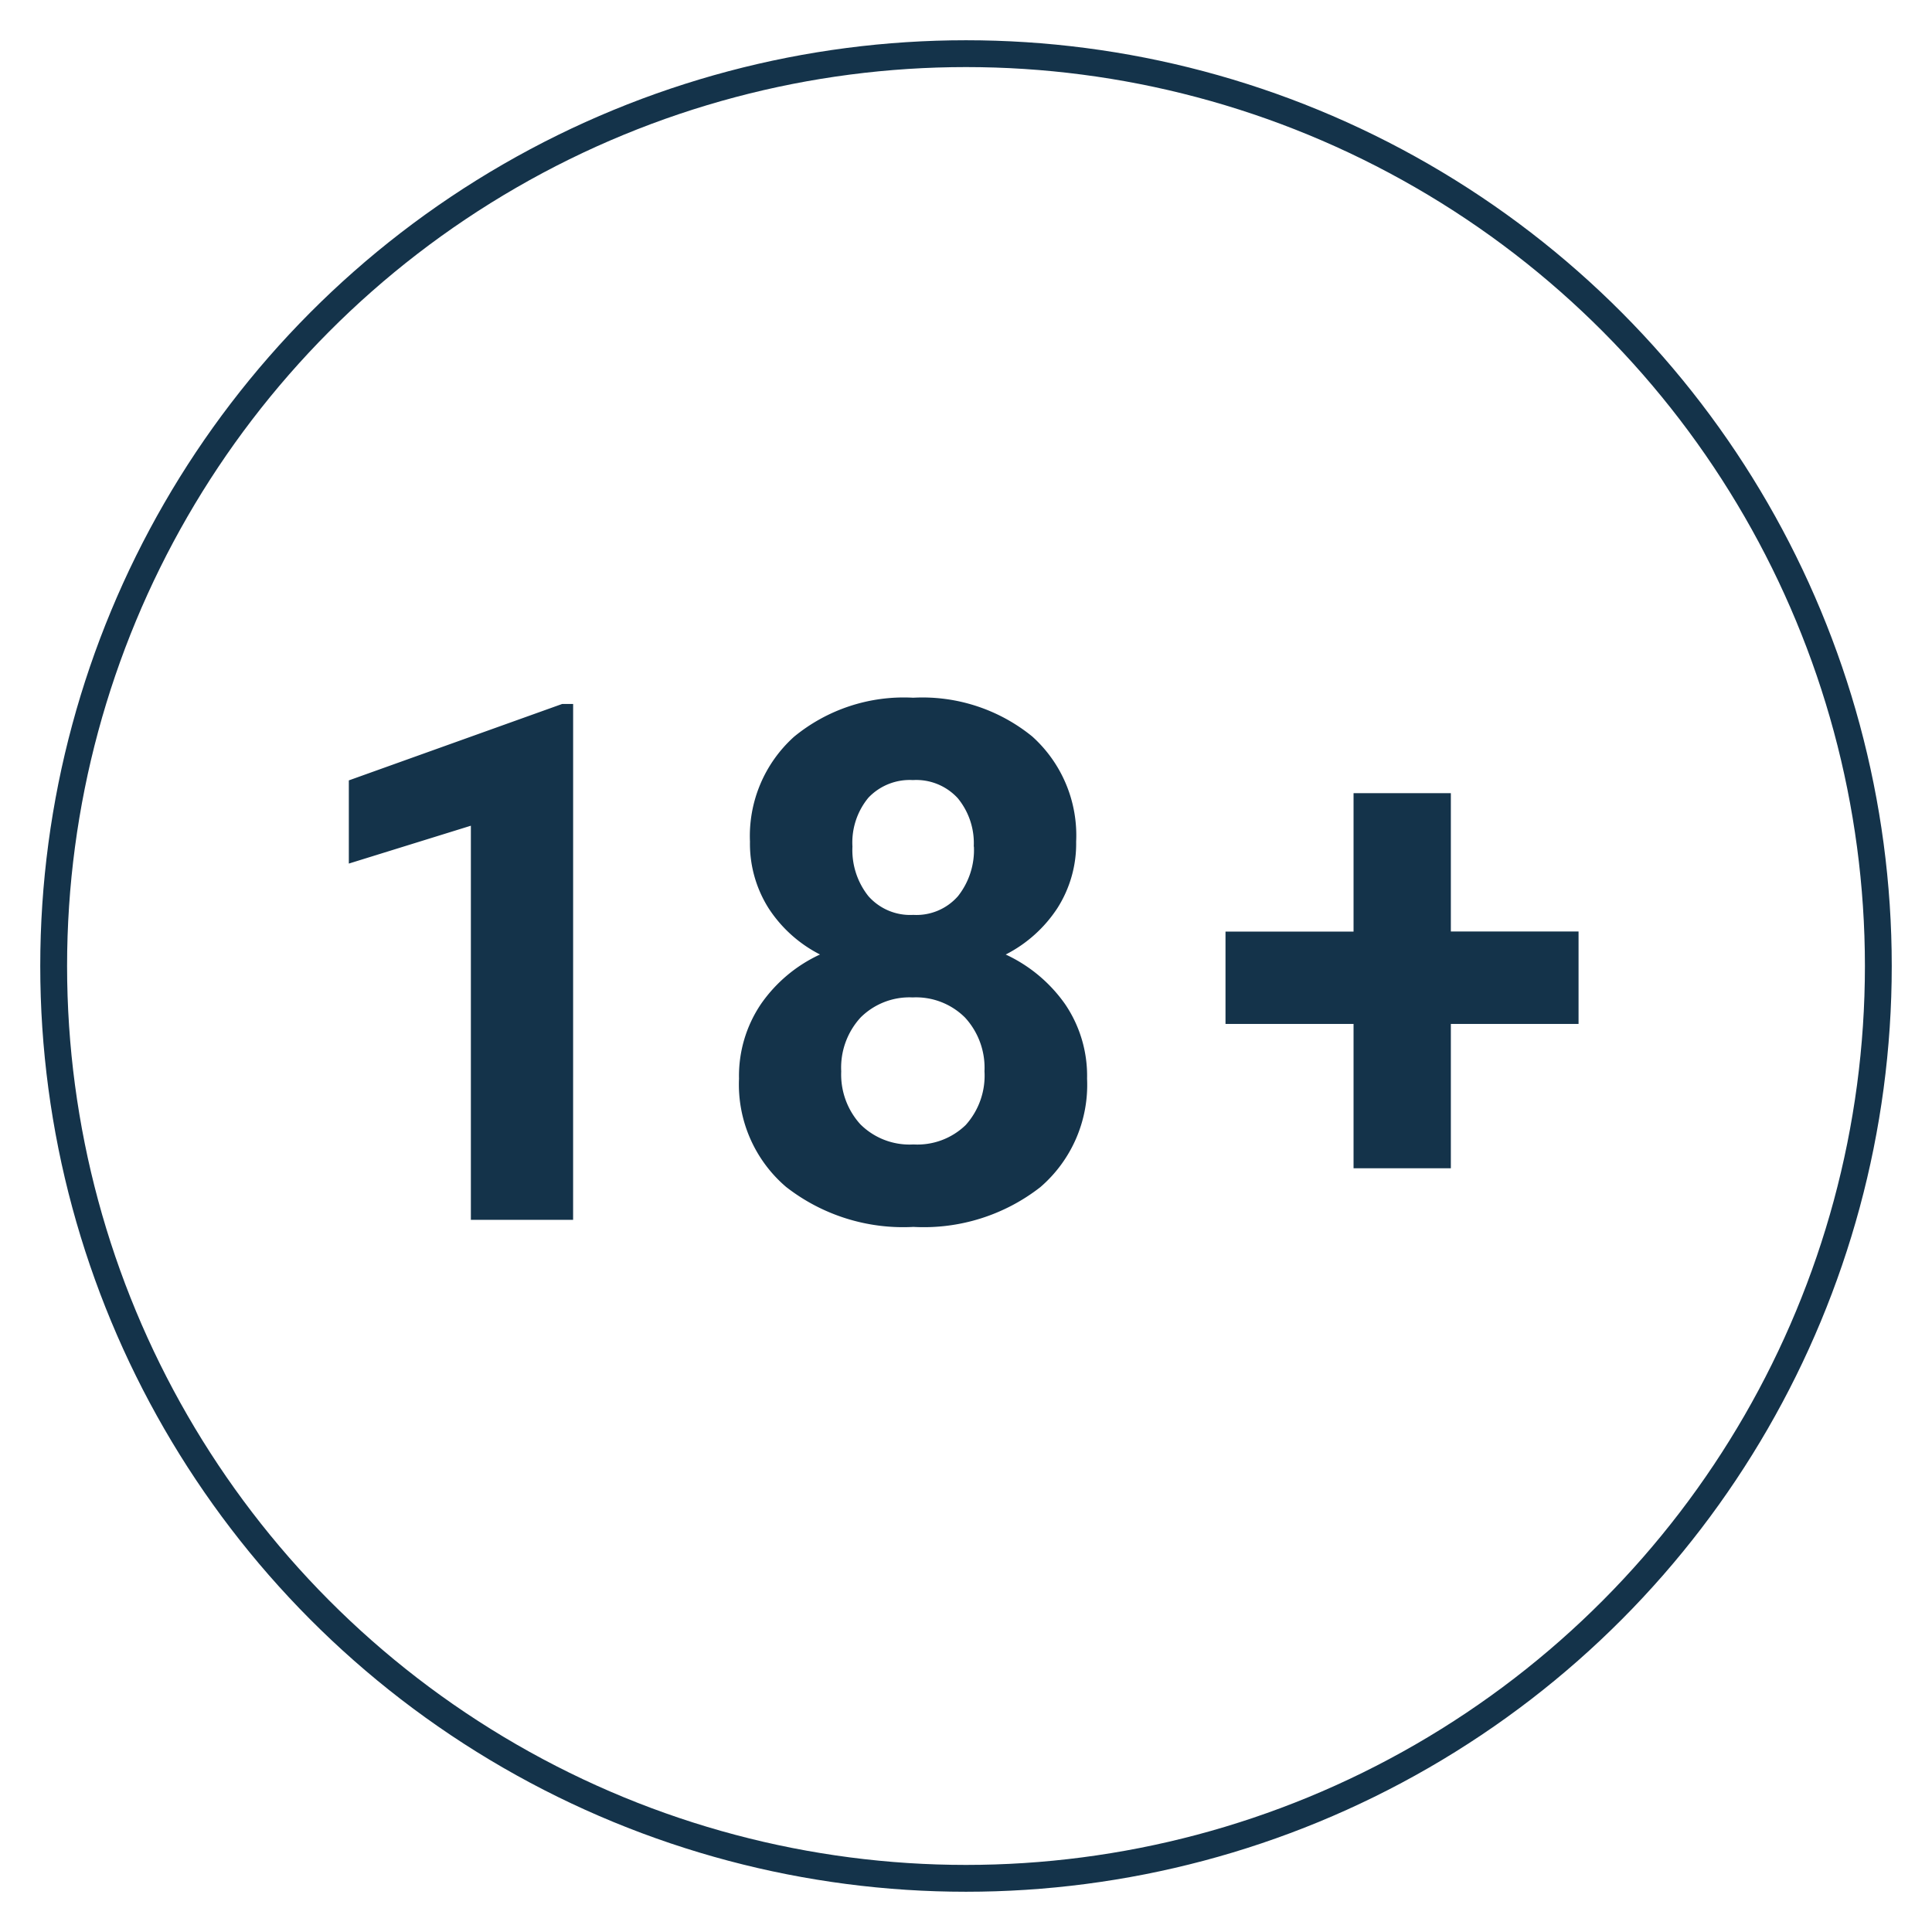 <svg xmlns="http://www.w3.org/2000/svg" width="72" height="72" viewBox="0 0 72 72">
  <g id="Group_3167" data-name="Group 3167" transform="translate(-16557 -1884)">
    <g id="Ellipse_25" data-name="Ellipse 25" transform="translate(16557 1884)" fill="none" stroke="#14334a" strokeWidth="4">
      <circle cx="36" cy="36" r="36" stroke="none"/>
      <circle cx="36" cy="36" r="34" fill="none"/>
    </g>
    <g id="Group_3167-2" data-name="Group 3167" transform="translate(-1.711 -1.541)">
      <path id="Path_4341" data-name="Path 4341" d="M-4.931,0h-3.81V-14.687l-4.548,1.411v-3.1l7.95-2.848h.409ZM13.816-14.093a4.465,4.465,0,0,1-.7,2.479,5.029,5.029,0,0,1-1.925,1.727,5.567,5.567,0,0,1,2.215,1.852,4.751,4.751,0,0,1,.817,2.775,5.031,5.031,0,0,1-1.74,4.041A7.059,7.059,0,0,1,7.752.264a7.091,7.091,0,0,1-4.746-1.49A5.019,5.019,0,0,1,1.252-5.26,4.782,4.782,0,0,1,2.07-8.042a5.466,5.466,0,0,1,2.2-1.846,4.978,4.978,0,0,1-1.918-1.727,4.5,4.5,0,0,1-.692-2.479A4.975,4.975,0,0,1,3.3-18a6.436,6.436,0,0,1,4.443-1.457,6.479,6.479,0,0,1,4.436,1.444A4.956,4.956,0,0,1,13.816-14.093ZM10.4-5.537a2.764,2.764,0,0,0-.725-2,2.585,2.585,0,0,0-1.951-.751,2.581,2.581,0,0,0-1.938.745,2.759,2.759,0,0,0-.725,2.01A2.757,2.757,0,0,0,5.774-3.56a2.593,2.593,0,0,0,1.978.751A2.587,2.587,0,0,0,9.7-3.533,2.752,2.752,0,0,0,10.4-5.537Zm-.4-8.372a2.637,2.637,0,0,0-.593-1.8,2.1,2.1,0,0,0-1.674-.679,2.12,2.12,0,0,0-1.661.659,2.621,2.621,0,0,0-.593,1.819,2.755,2.755,0,0,0,.593,1.846,2.076,2.076,0,0,0,1.674.7,2.056,2.056,0,0,0,1.668-.7A2.775,2.775,0,0,0,10.006-13.909Z" transform="translate(16585 1931)" fill="#14334a"/>
      <path id="Path_4342" data-name="Path 4342" d="M1.78-10.745H6.539V-7.3H1.78v5.379H-1.846V-7.3H-6.618v-3.441h4.772V-15.9H1.78Z" transform="translate(16611 1931)" fill="#14334a"/>
    </g>
  </g>
</svg>
